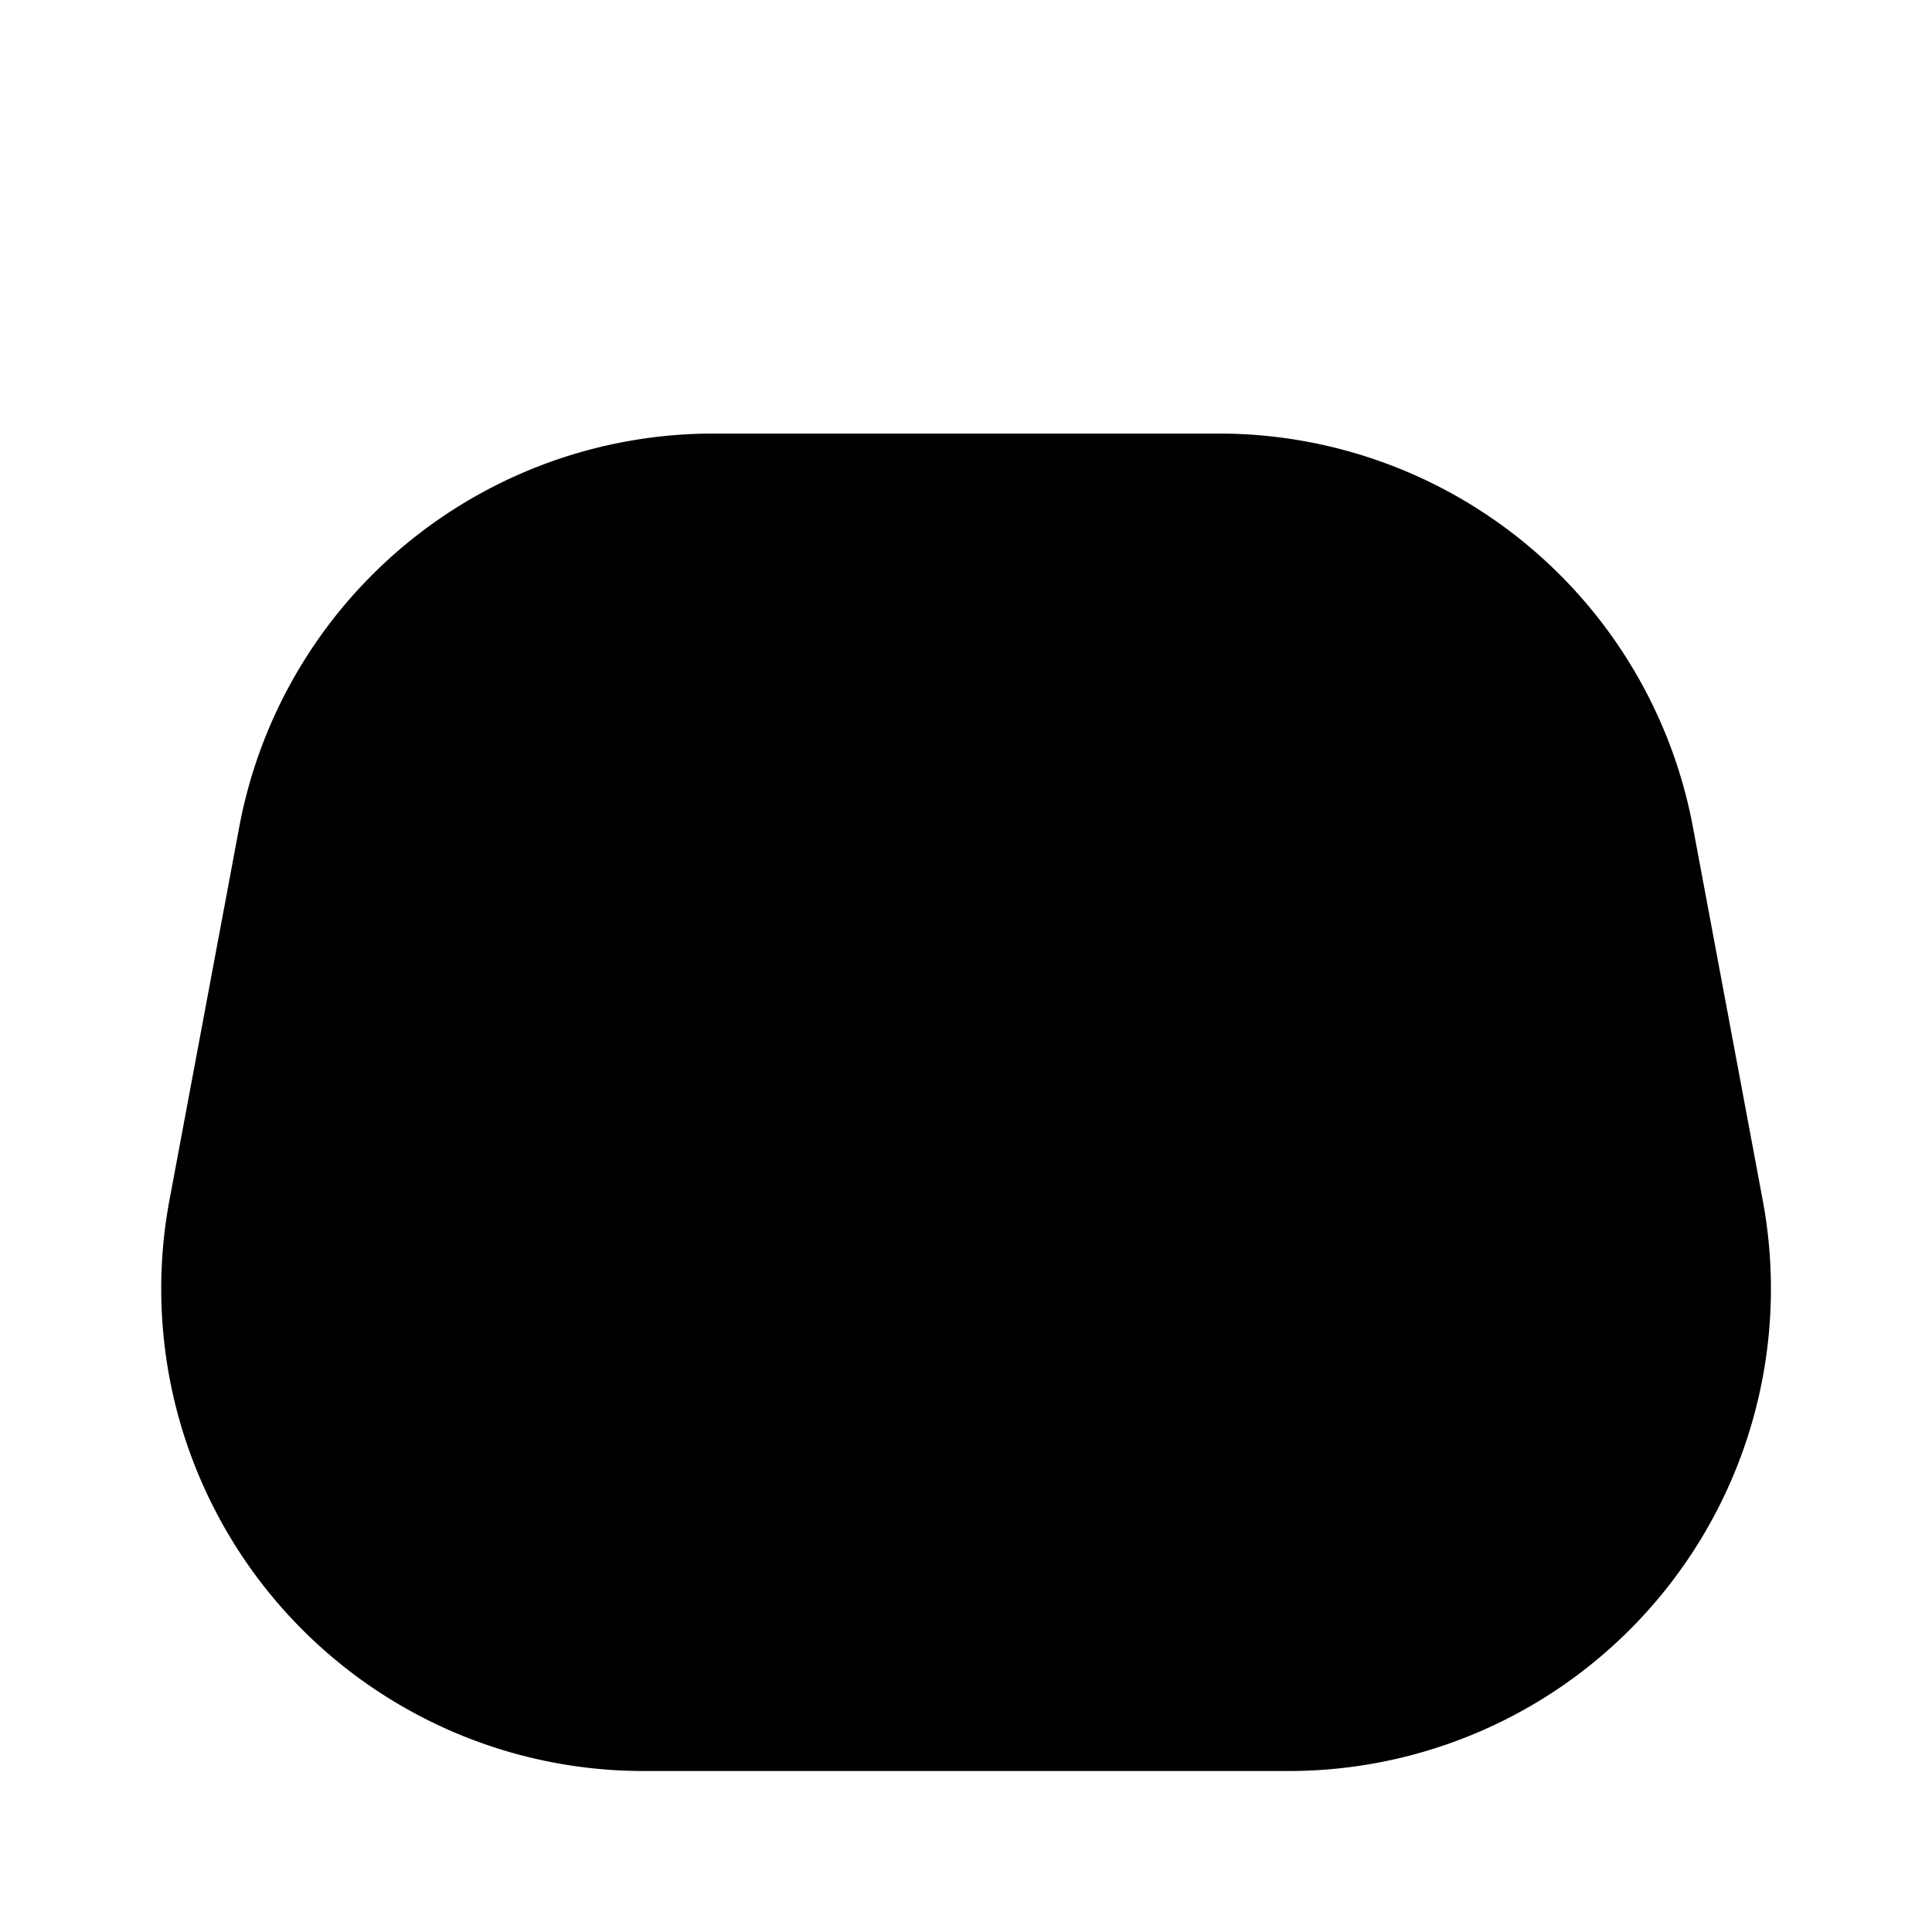 <svg xmlns="http://www.w3.org/2000/svg" viewBox="0 0 24 24" focusable="false">
  <path fill="none" d="M0 0h24v24H0z"/>
  <path d="M16.008 22H7.992a5.99 5.99 0 01-5.887-7.091l.867-4.635A5.99 5.99 0 018.86 5.386h6.282a5.99 5.99 0 015.888 4.888l.867 4.635A5.99 5.99 0 0116.009 22z" fill="#20a8ed" opacity=".1"/>
  <path d="M16.008 22H7.992a5.99 5.99 0 01-5.887-7.091l.867-4.635A5.99 5.99 0 018.86 5.386h6.282a5.99 5.99 0 015.888 4.888l.867 4.635A5.99 5.99 0 0116.009 22zm-1.288-5.307H9.28m6.698-9.045L14.72 2M8.022 7.648L9.28 2"/>
</svg>
